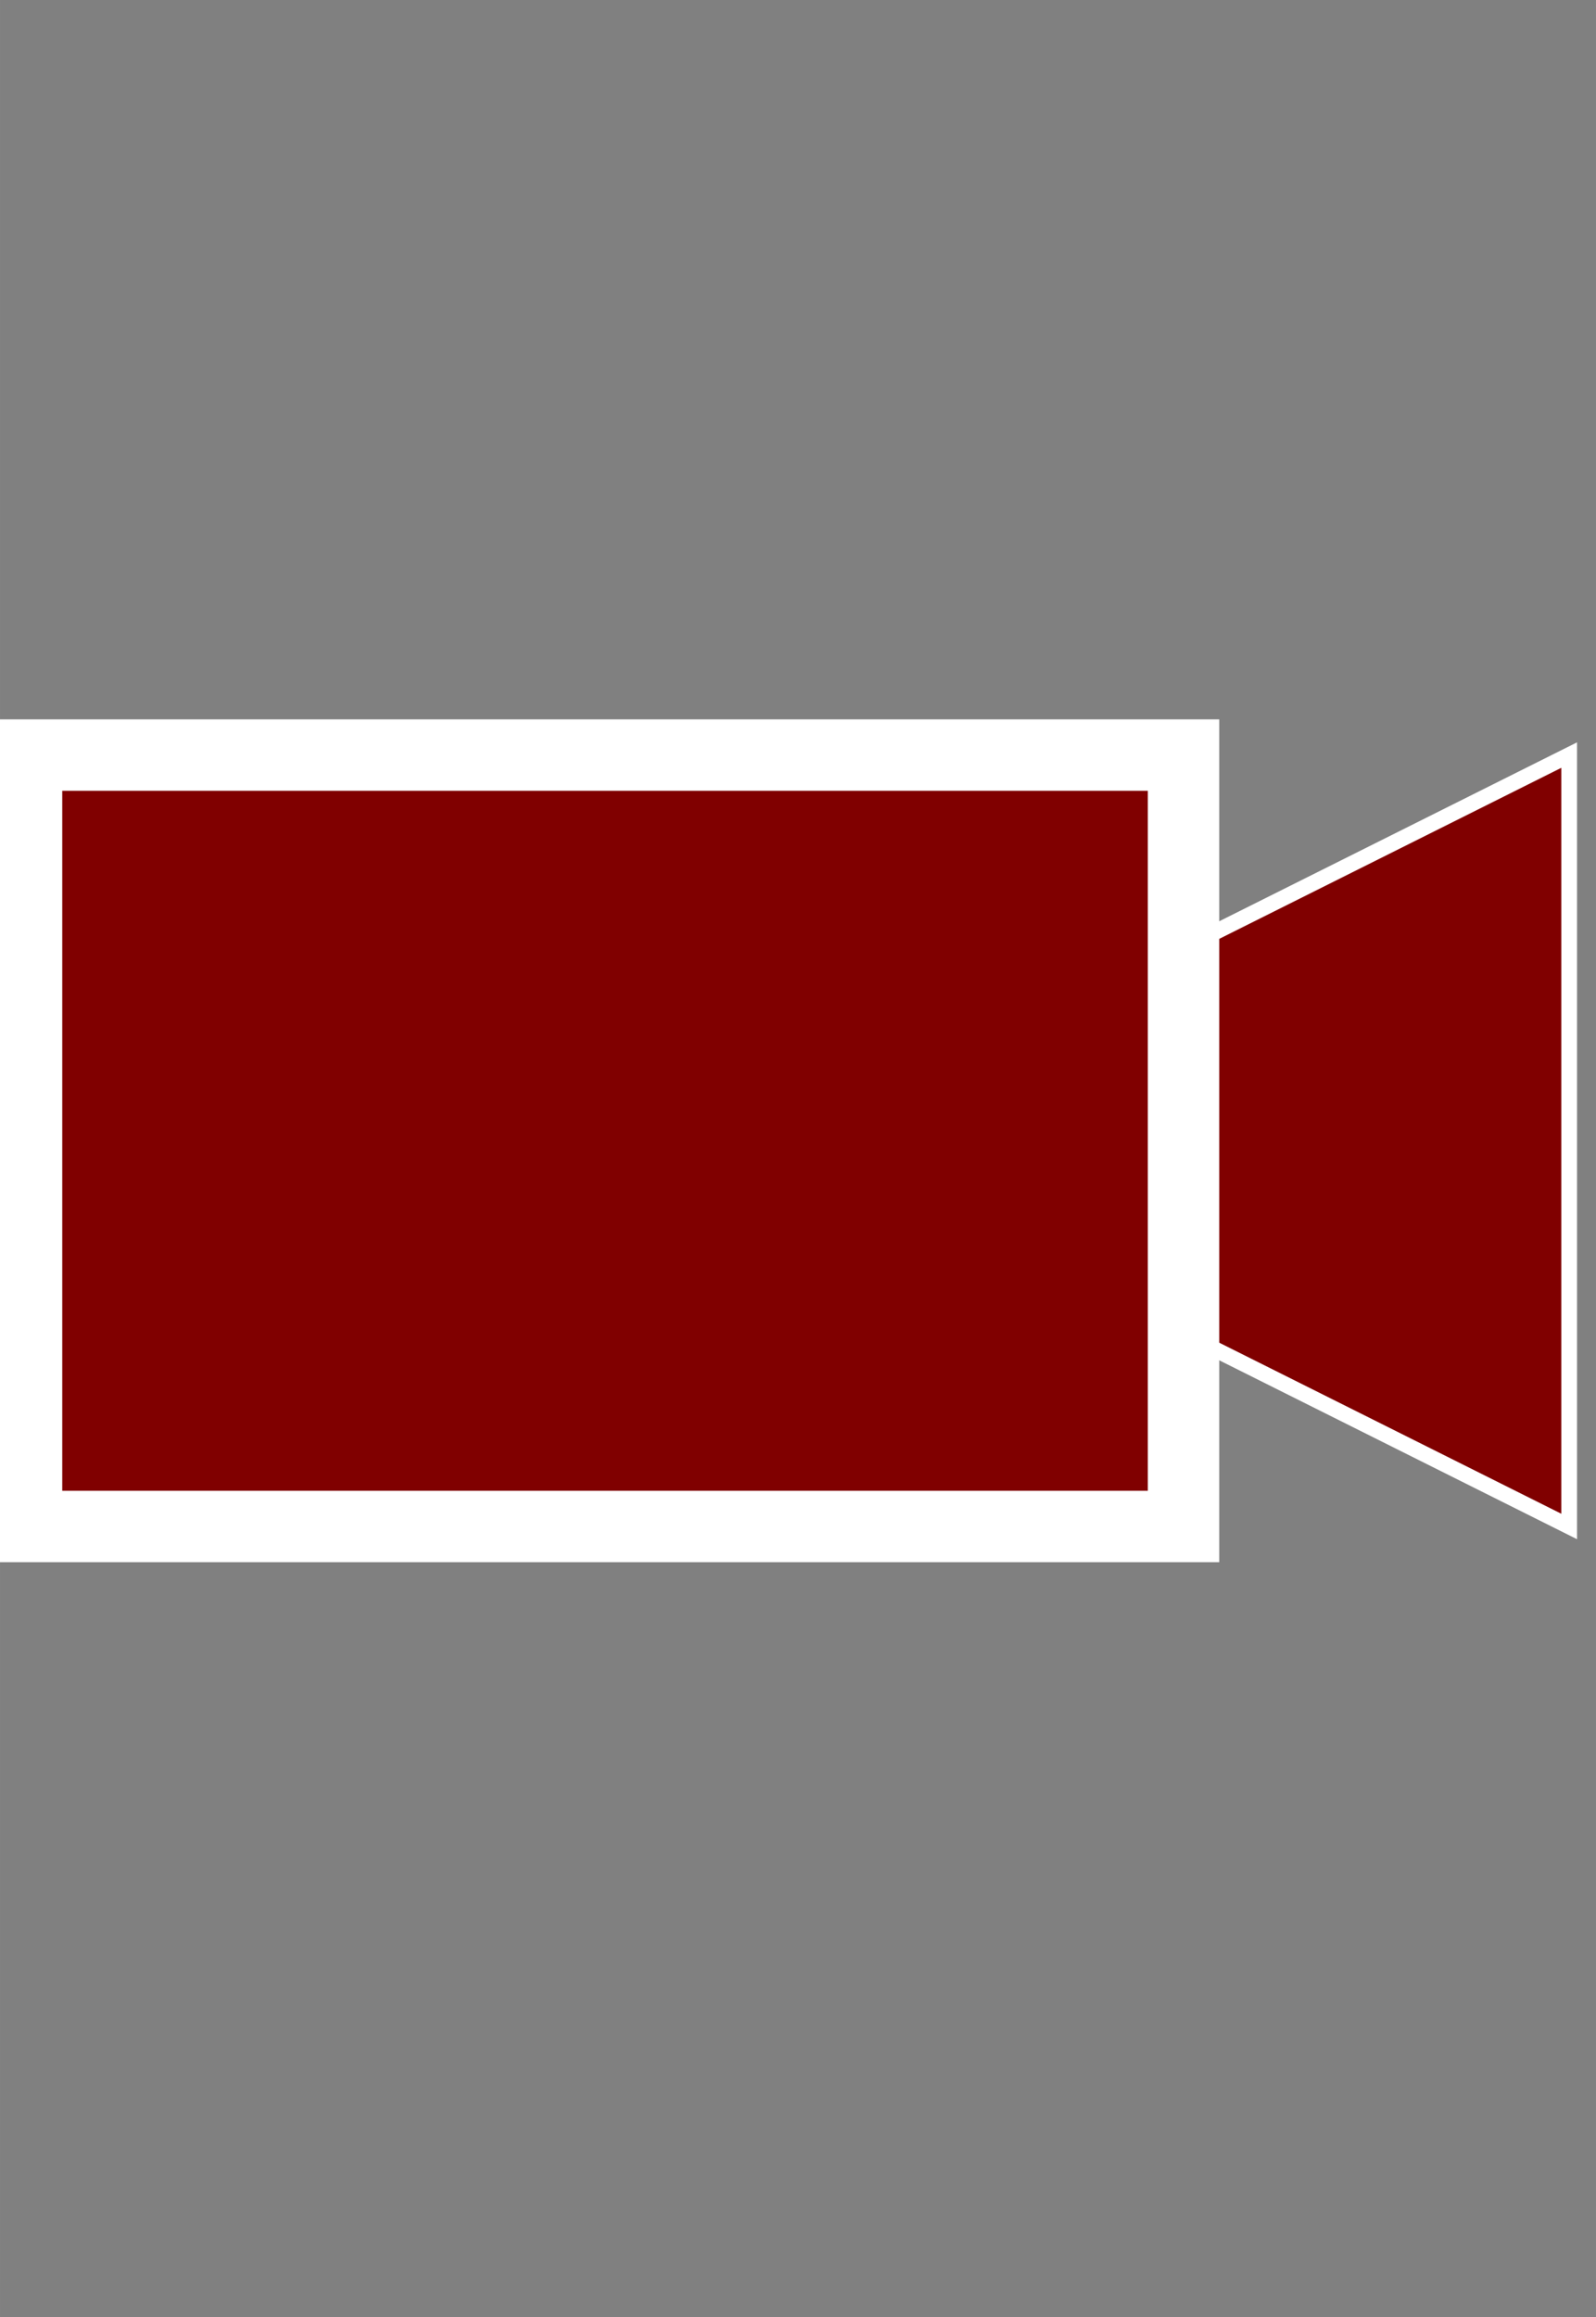 <?xml version="1.0" encoding="UTF-8" standalone="no"?>
<!-- Created with Inkscape (http://www.inkscape.org/) -->

<svg
   xmlns:dc="http://purl.org/dc/elements/1.1/"
   xmlns:cc="http://creativecommons.org/ns#"
   xmlns:rdf="http://www.w3.org/1999/02/22-rdf-syntax-ns#"
   xmlns:svg="http://www.w3.org/2000/svg"
   xmlns="http://www.w3.org/2000/svg"
   xmlns:sodipodi="http://sodipodi.sourceforge.net/DTD/sodipodi-0.dtd"
   xmlns:inkscape="http://www.inkscape.org/namespaces/inkscape"
   width="20.694"
   height="30.041"
   viewBox="0 0 5.475 7.948"
   version="1.1"
   id="svg8"
   inkscape:version="0.92.1 r15371"
   sodipodi:docname="camera_select.svg">
  <rect x="0" y="0" width="5.475" height="7.948" fill="#808080" stroke="none"/>
  <defs
     id="defs2" />
  <sodipodi:namedview
     id="base"
     pagecolor="#ffffff"
     bordercolor="#666666"
     borderopacity="1.0"
     inkscape:pageopacity="0.0"
     inkscape:pageshadow="2"
     inkscape:zoom="15.839192"
     inkscape:cx="2.486969"
     inkscape:cy="5.3763827"
     inkscape:document-units="mm"
     inkscape:current-layer="layer1"
     showgrid="true"
     inkscape:window-width="2100"
     inkscape:window-height="1234"
     inkscape:window-x="160"
     inkscape:window-y="-9"
     inkscape:window-maximized="1"
     fit-margin-top="0"
     fit-margin-left="0"
     fit-margin-right="0"
     fit-margin-bottom="0"
     units="px">
    <inkscape:grid
       type="xygrid"
       id="grid4485"
       originx="-58.117"
       originy="-158.684" />
  </sodipodi:namedview>
  <g
     inkscape:label="レイヤー 1"
     inkscape:groupmode="layer"
     id="layer1"
     transform="translate(-58.117,-130.368)">
    <path
       style="fill:#800000;stroke:#ffffff;stroke-width:0.054px;stroke-linecap:butt;stroke-linejoin:miter;stroke-opacity:1"
       d="m 60.854,134.281 2.646,1.323 v -2.646 z"
       id="path4494"
       inkscape:connector-curvature="0" />
    <rect
       style="opacity:1;fill:#800000;fill-opacity:1;stroke:#ffffff;stroke-width:0.245;stroke-miterlimit:4;stroke-dasharray:none;stroke-dashoffset:0;stroke-opacity:1"
       id="rect4484"
       width="3.969"
       height="2.646"
       x="58.208"
       y="132.958"
       ry="3.7094053e-006" />
  </g>
</svg>
